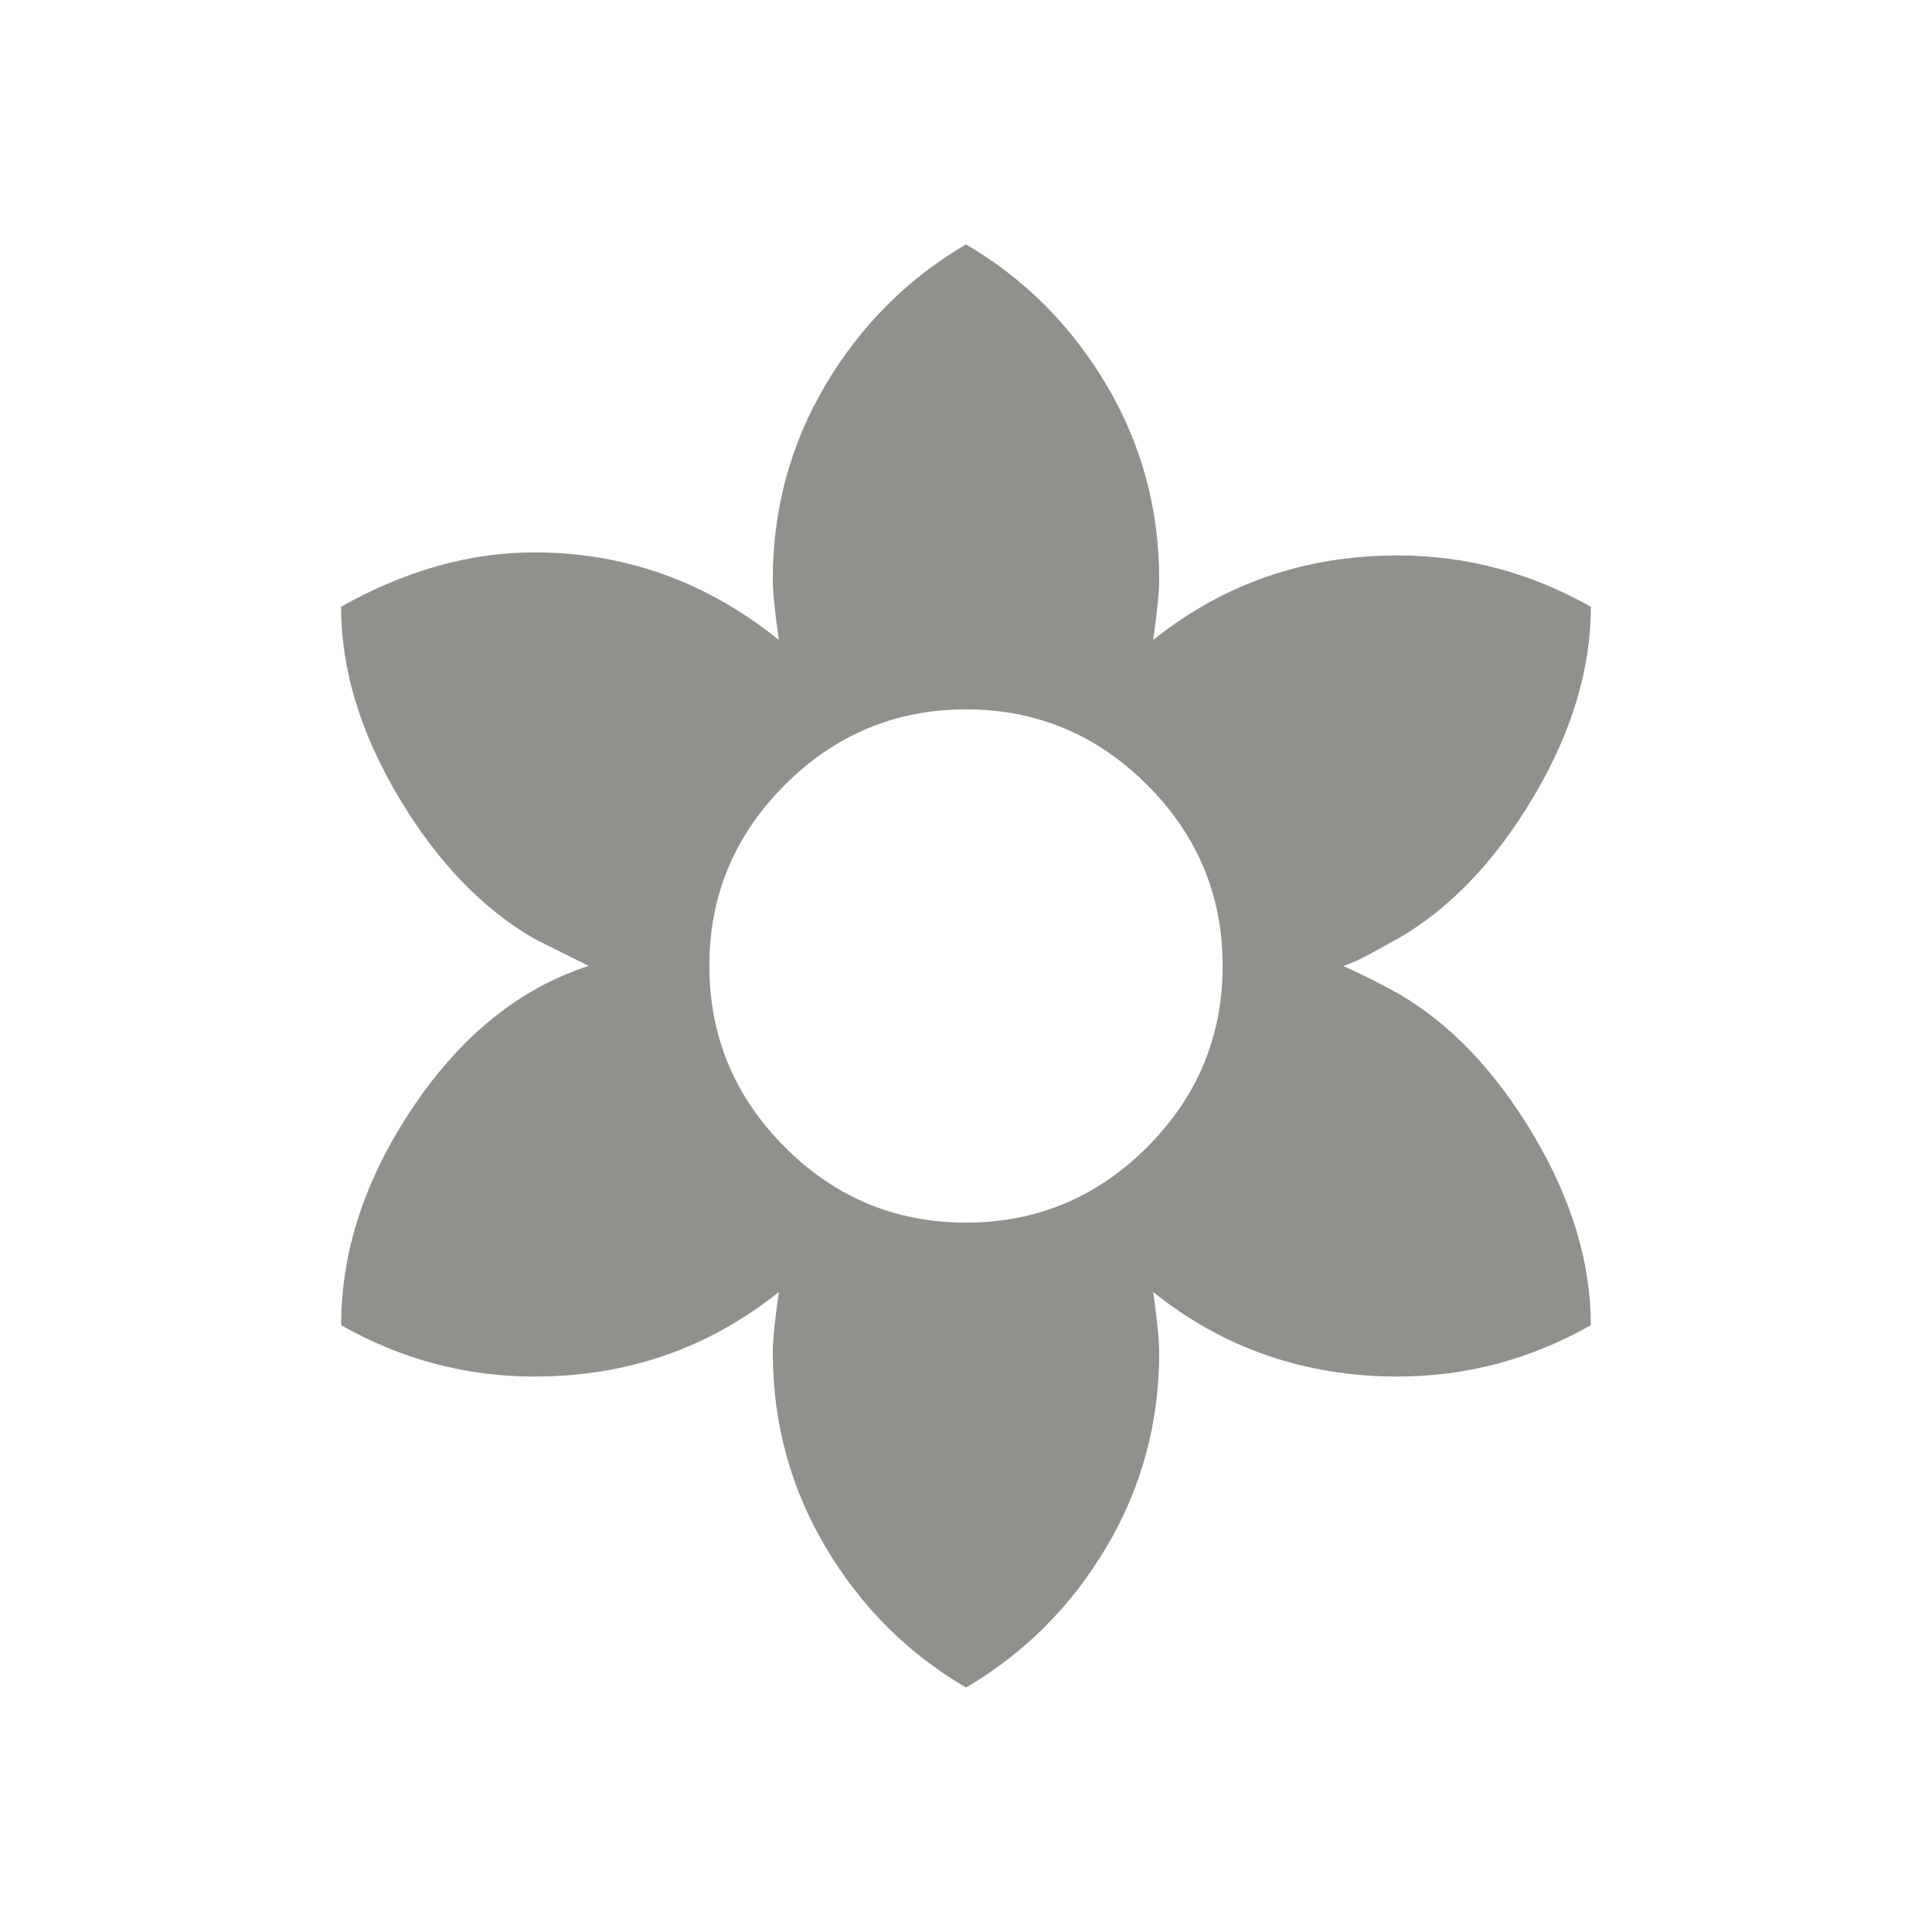 <!-- Generated by IcoMoon.io -->
<svg version="1.1" xmlns="http://www.w3.org/2000/svg" width="24" height="24" viewBox="0 0 24 24">
<title>filter_vintage</title>
<path fill="#91908d" d="M12 15.188q1.313 0 2.25-0.938t0.938-2.25-0.938-2.25-2.25-0.938-2.25 0.938-0.938 2.25 0.938 2.25 2.25 0.938zM14.325 7.95q1.313-1.050 3.037-1.050 1.275 0 2.4 0.638 0 1.162-0.713 2.362t-1.688 1.763q-0.075 0.037-0.206 0.112t-0.244 0.131-0.225 0.094q0.337 0.15 0.675 0.337 0.975 0.563 1.688 1.763t0.713 2.362q-1.125 0.638-2.4 0.638-1.725 0-3.037-1.050 0.075 0.525 0.075 0.75 0 1.313-0.656 2.419t-1.744 1.744q-1.088-0.637-1.744-1.744t-0.656-2.419q0-0.225 0.075-0.75-1.313 1.050-3.037 1.050-1.275 0-2.4-0.638 0-1.387 0.9-2.719t2.175-1.744l-0.675-0.337q-0.975-0.563-1.688-1.763t-0.713-2.362q1.2-0.675 2.4-0.675 1.687 0 3.038 1.087-0.075-0.525-0.075-0.75 0-1.313 0.656-2.419t1.744-1.744q1.088 0.638 1.744 1.744t0.656 2.419q0 0.225-0.075 0.75z"></path>
</svg>
